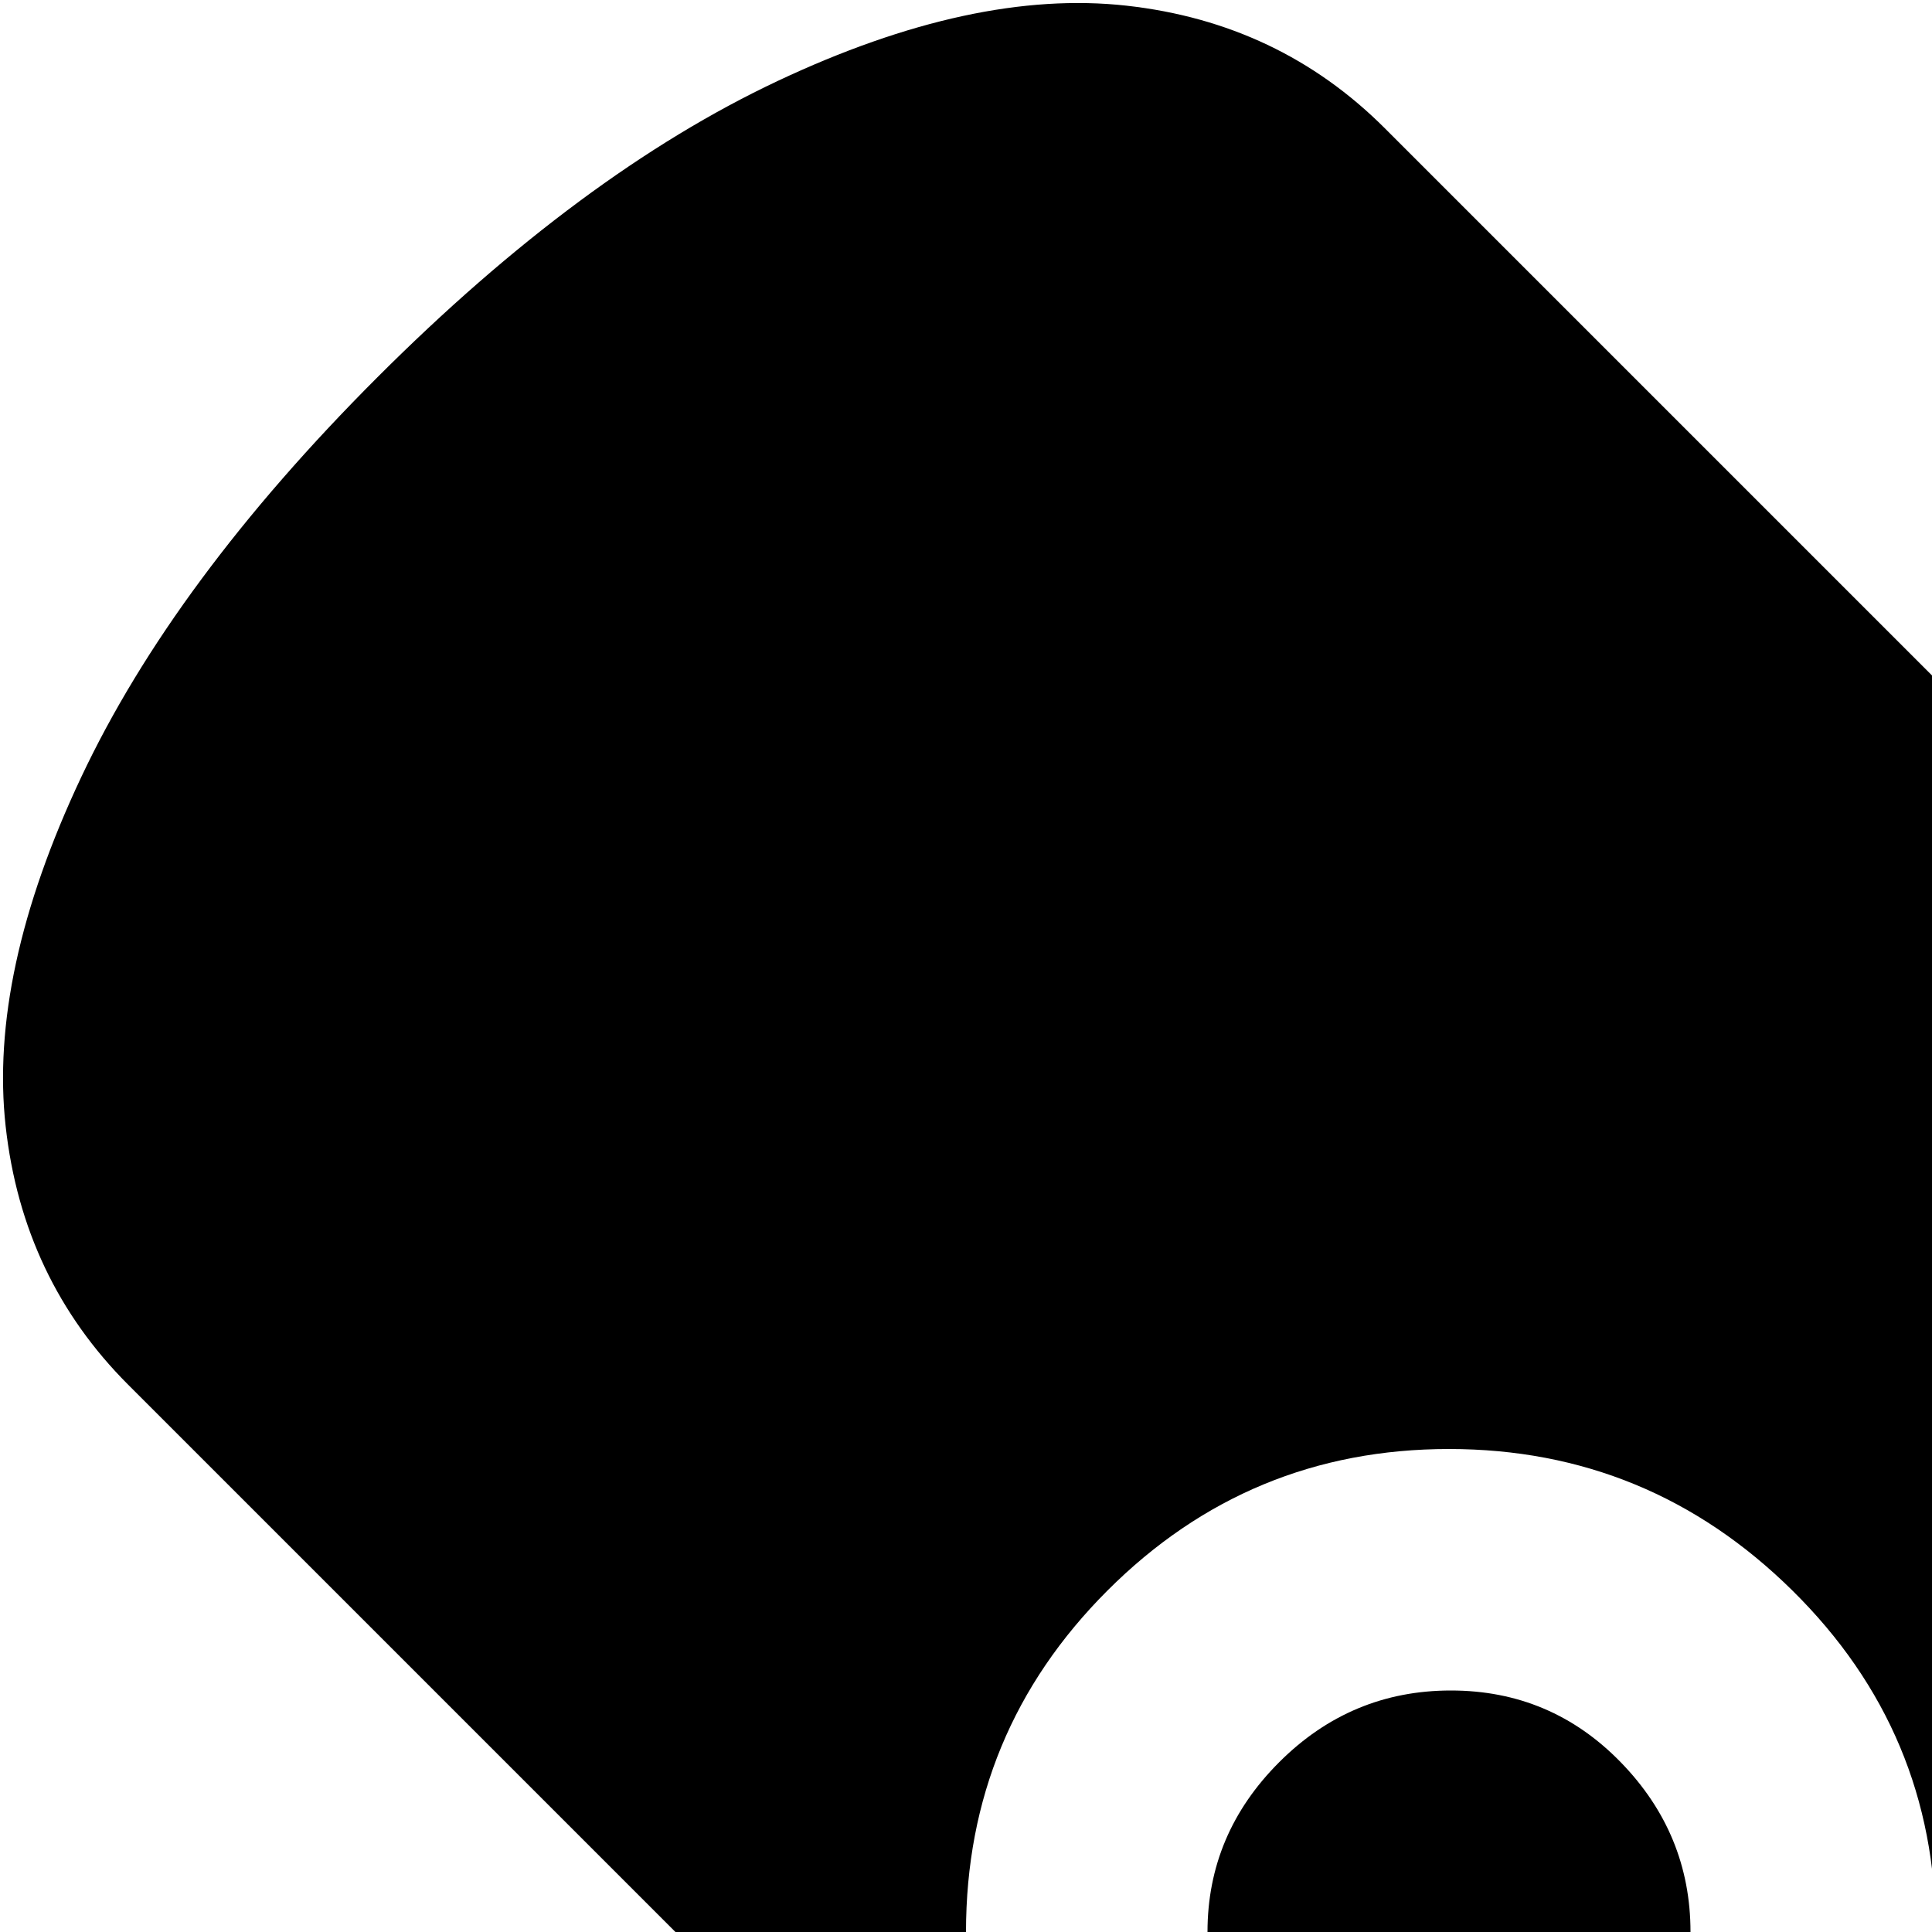 <svg xmlns="http://www.w3.org/2000/svg" version="1.1" viewBox="0 0 512 512" fill="currentColor"><path fill="currentColor" d="M988 988q-27 27-51 33.5t-41-1.5t-36-27L755 889q-71 26-126-30L513 742V512q0-53-38-90.5T384 384t-90.5 37.5T256 512v77L34 367Q6 339 1.5 298.5t20-92.5T100 100t106-78.5t92.5-20T367 34l304 304q49 49 25 129l163 162q54 55 29 126l105 105q19 19 27 35.5t1.5 41T988 988m-764-27h96V512q0-26 19-45t45.5-19t45 19t18.5 45v449h97q13 0 22.5 9.5T577 993t-9.5 22.5t-22.5 9.5H224q-13 0-22.5-9.5T192 993t9.5-22.5T224 961"/></svg>